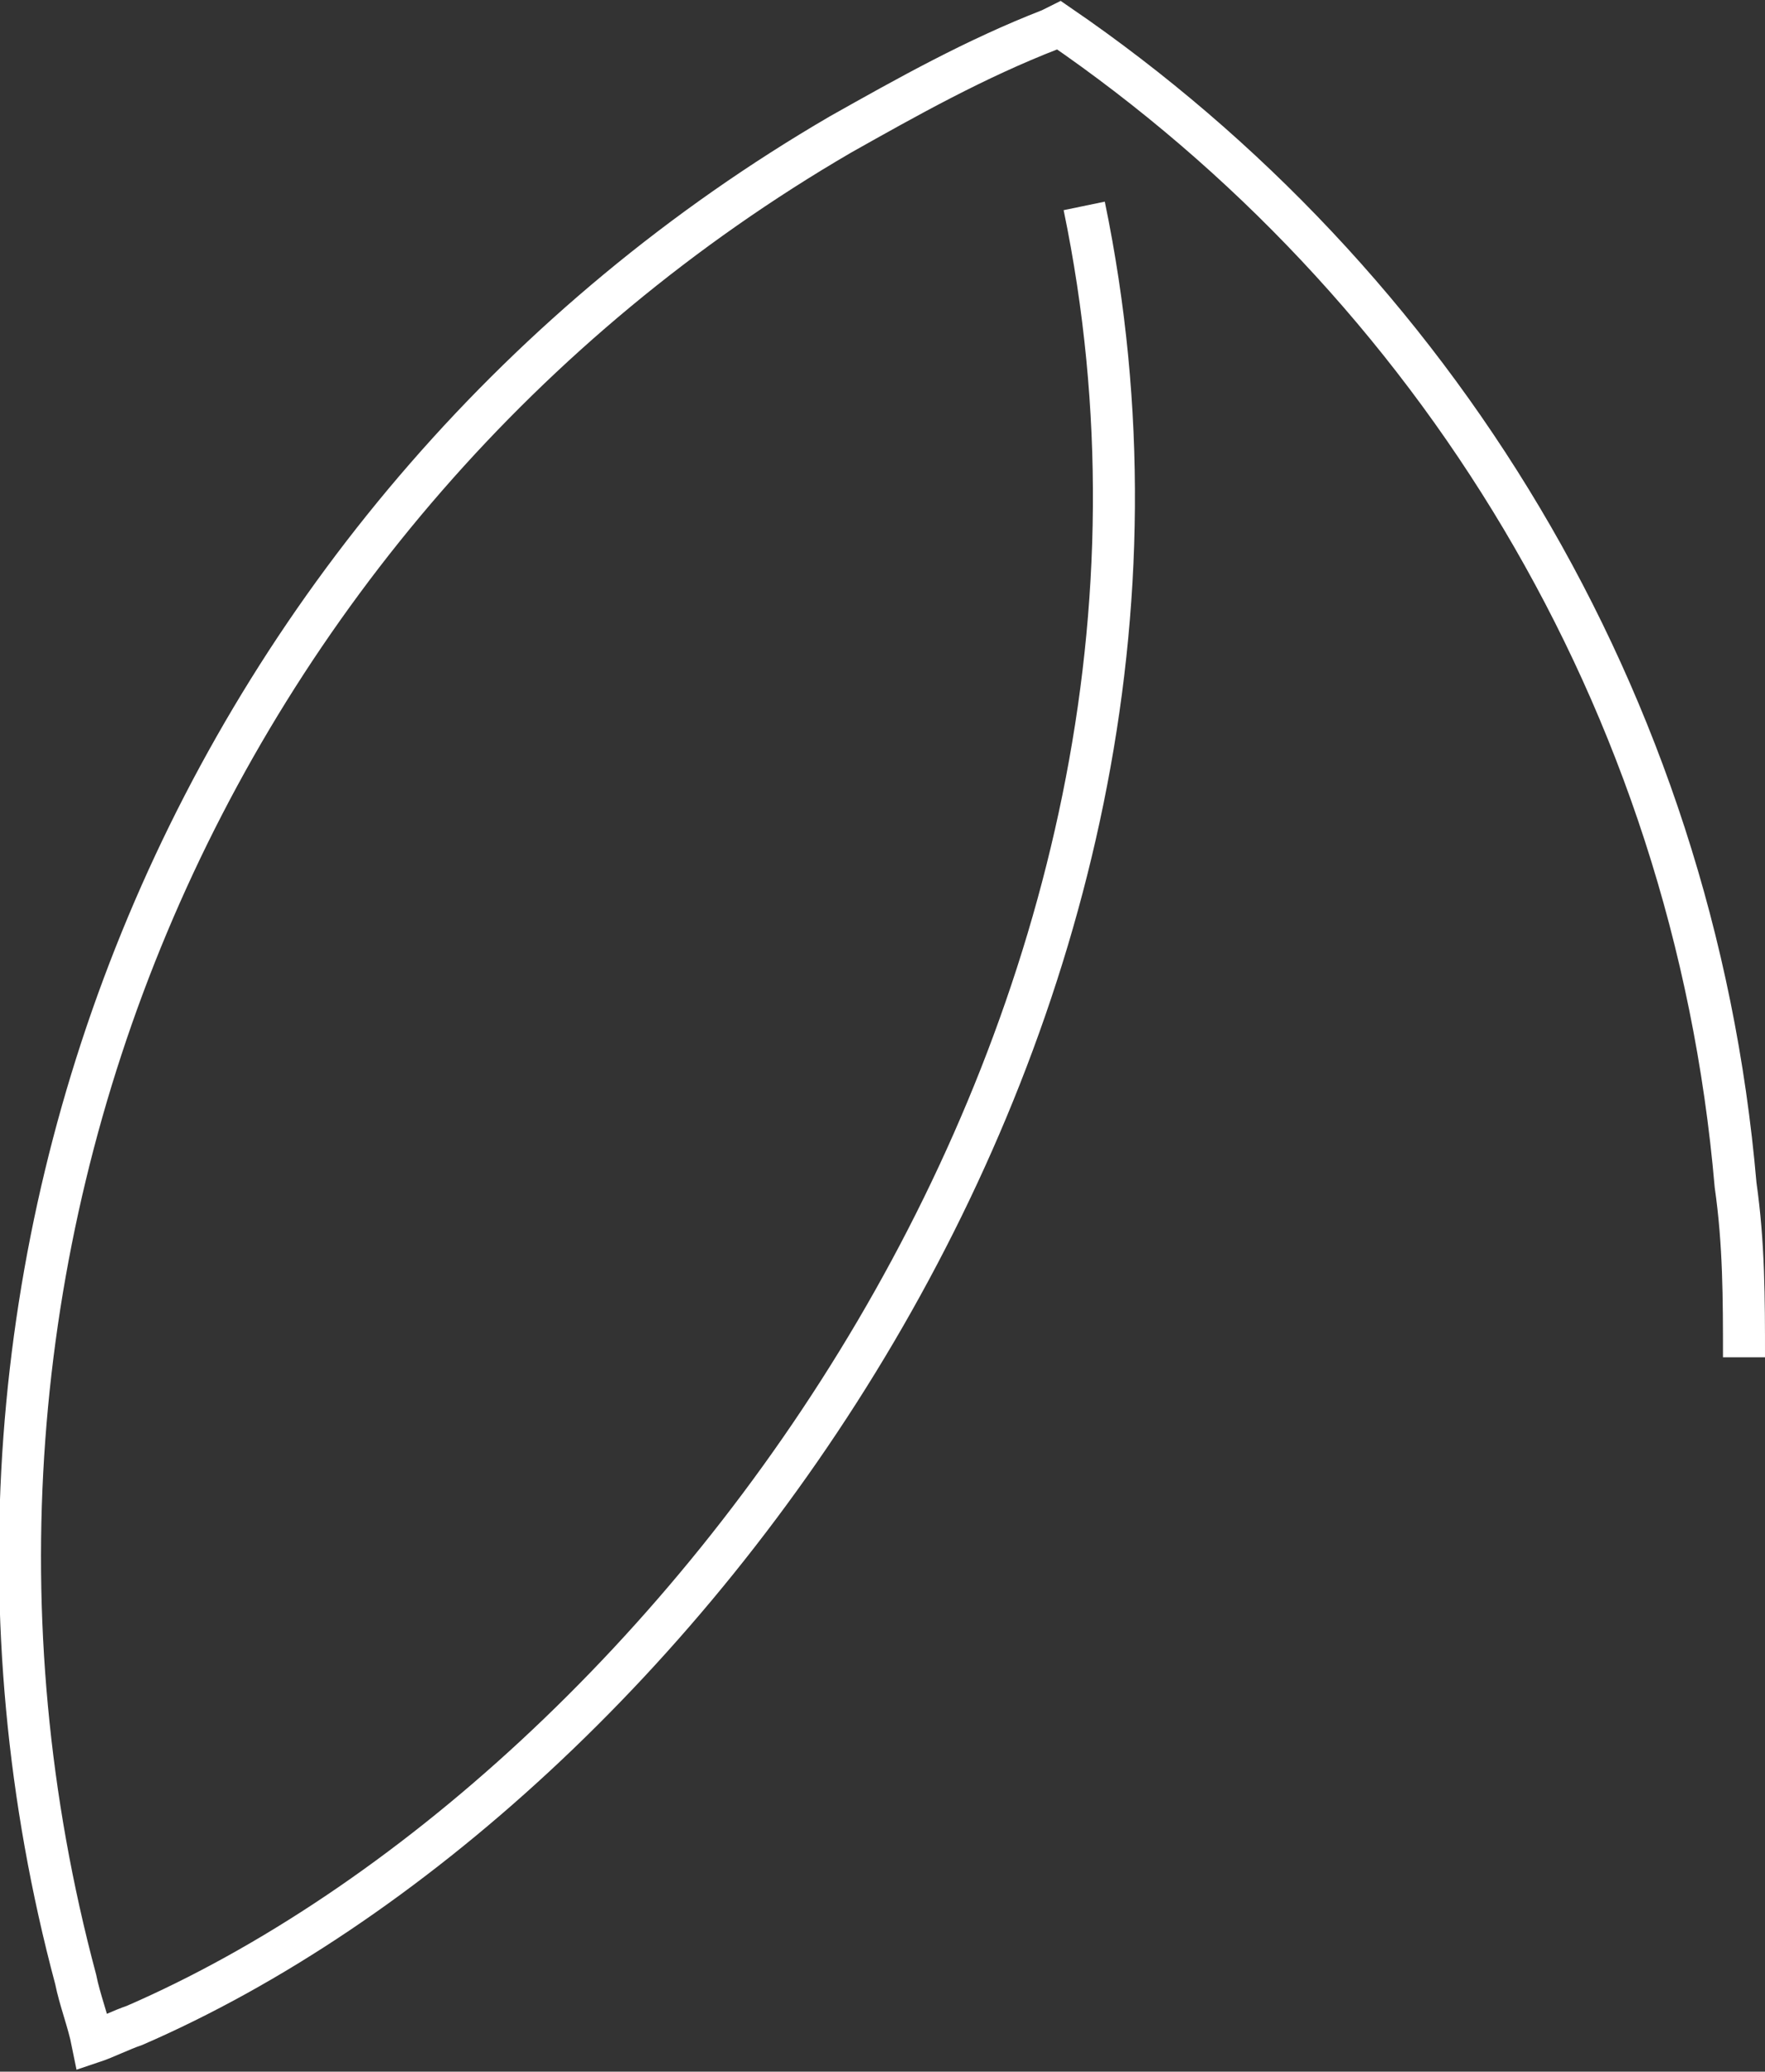 <?xml version="1.0" encoding="utf-8"?>
<!-- Generator: Adobe Illustrator 19.1.0, SVG Export Plug-In . SVG Version: 6.00 Build 0)  -->
<svg version="1.1" id="Layer_1" xmlns="http://www.w3.org/2000/svg" xmlns:xlink="http://www.w3.org/1999/xlink" x="0px" y="0px"
	 viewBox="0 0 42 49.3" style="enable-background:new 0 0 42 49.3;" xml:space="preserve">
<rect x="0" y="0" width="42" height="49.3" fill="#333333" stroke="none"/>
<style type="text/css">
	.st0{clip-path:url(#SVGID_2_);fill:none;stroke:#FFFFFF;stroke-miterlimit:10;}
</style>
<g>
	<defs>
		<rect id="SVGID_1_" y="0" width="42" height="49.3"/>
	</defs>
	<clipPath id="SVGID_2_">
		<use xlink:href="#SVGID_1_"  style="overflow:visible;"/>
	</clipPath>
	<path class="st0" d="M41.5,32.3c0-1.4,0-2.7-0.2-4.1C40.3,16.6,34.1,6.7,25.2,0.6c0,0-0.2,0.1-0.2,0.1c-1.8,0.7-3.4,1.6-5,2.5
		C4.9,12-2.8,29.9,1.8,47.1c0.1,0.5,0.3,1,0.4,1.5c0.3-0.1,0.7-0.3,1-0.4c12.9-5.6,26.6-24,22.6-43.3"/>
</g>
</svg>
